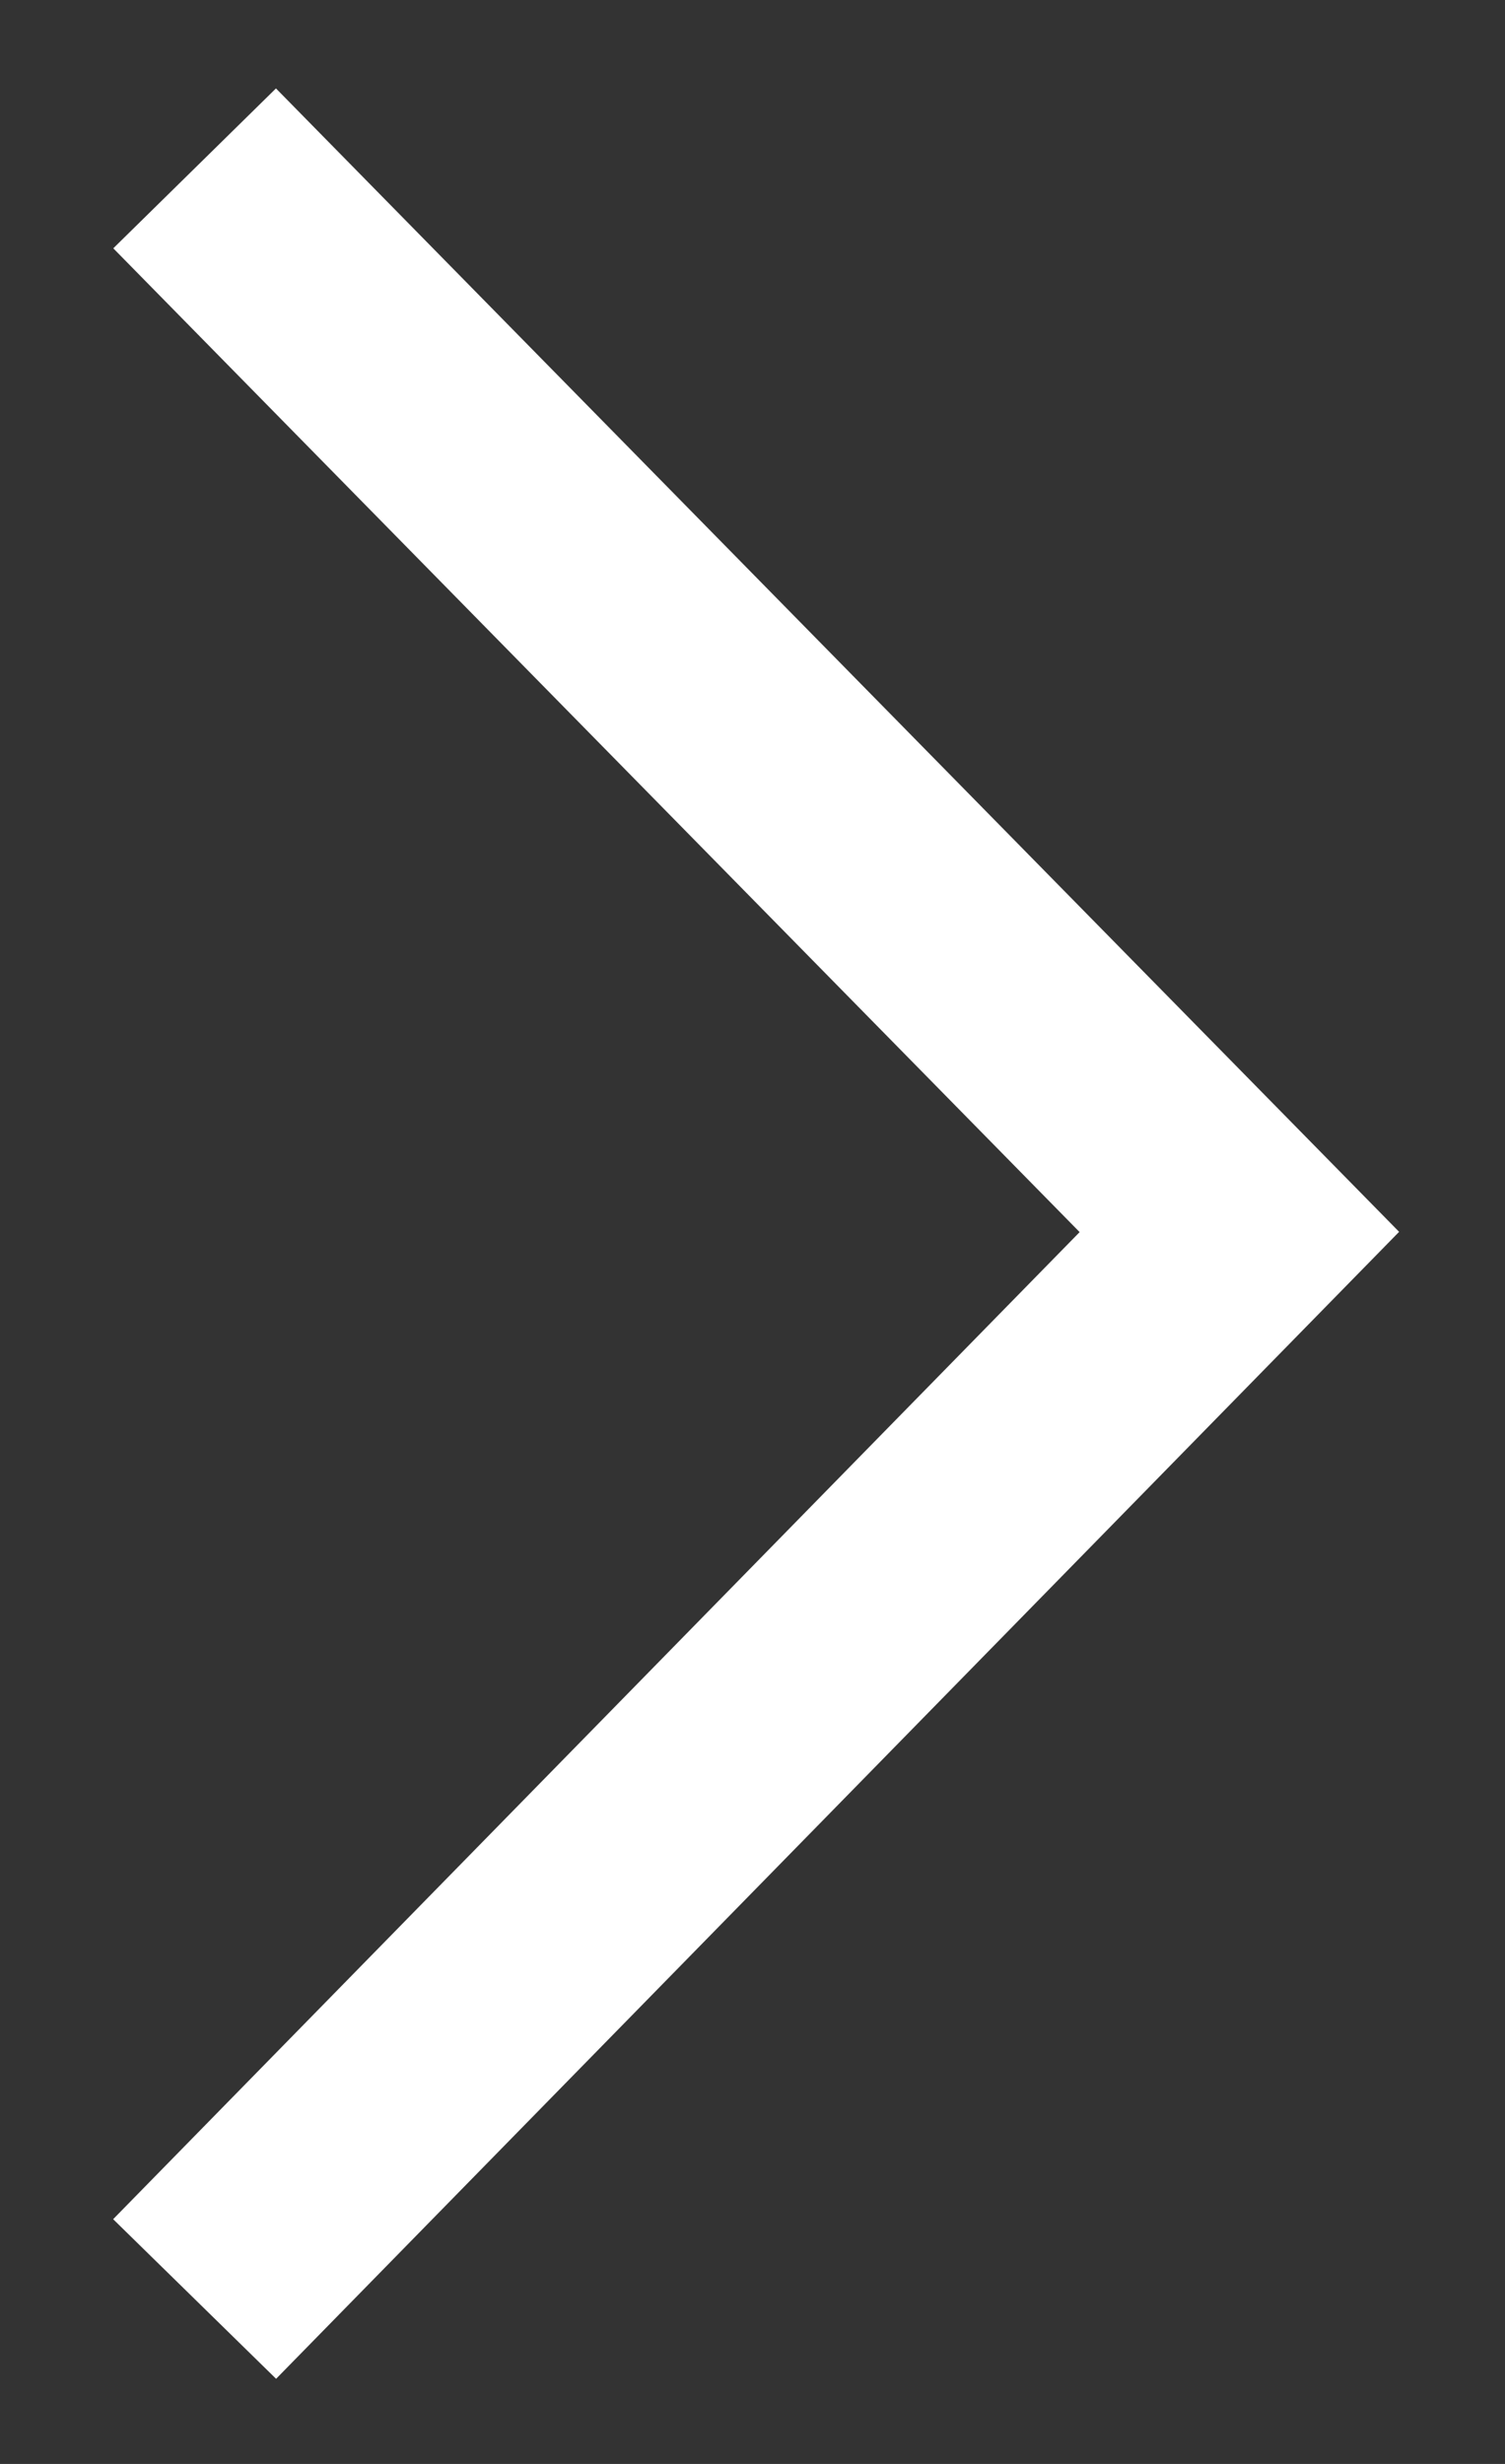 <svg width="11" height="18" viewBox="0 0 11 18" fill="none" xmlns="http://www.w3.org/2000/svg">
<rect x="0" y="0" width="11" height="18" fill="#333333" stroke="none"/>
<path d="M0.828 1.814L2.017 0.646L10.226 8.999L2.018 17.378L0.827 16.212L7.891 9.001L0.828 1.814Z" fill="white"/>
</svg>
